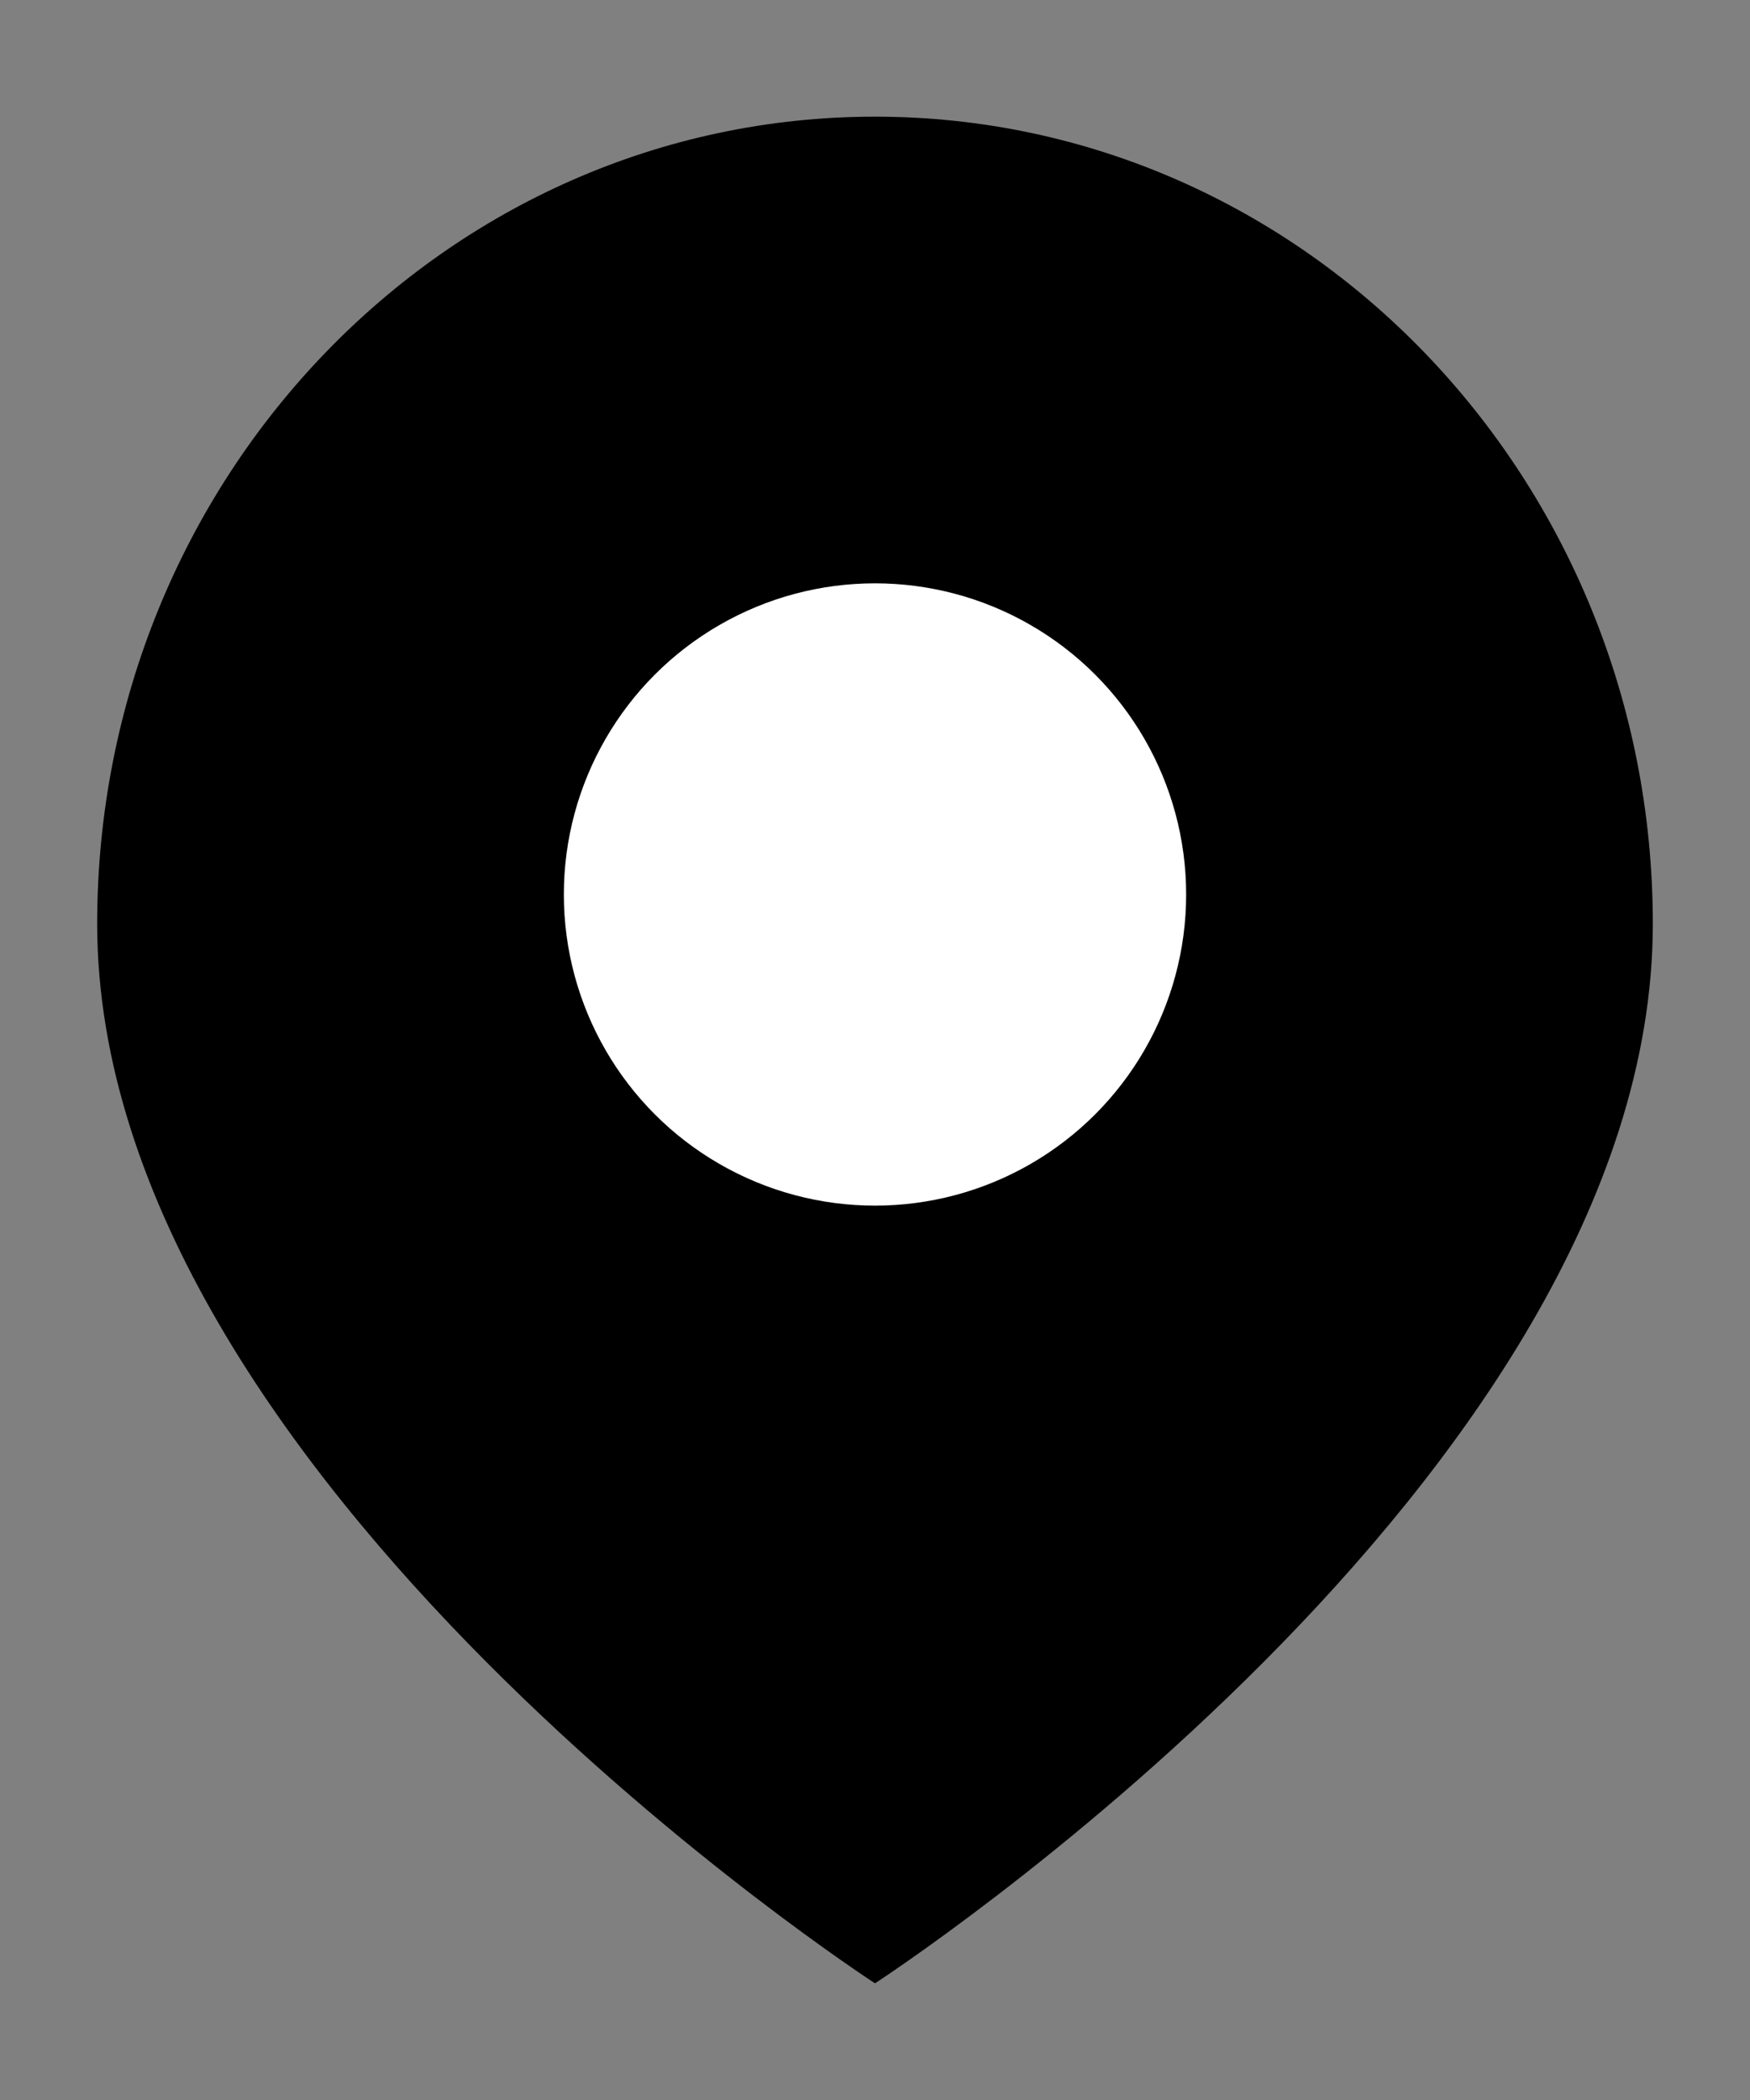 <svg width="15" height="18" viewBox="0 0 15 18" fill="none" xmlns="http://www.w3.org/2000/svg">
<rect x="0" y="0" width="15" height="18" fill="#808080" stroke="none"/>
<path d="M14.167 7.919C14.167 12.676 7.5 17 7.5 17C7.5 17 0.833 12.676 0.833 7.919C0.833 4.098 3.818 1 7.5 1C11.182 1 14.167 4.098 14.167 7.919Z" fill="black"/>
<circle cx="7.5" cy="7.667" r="2.667" fill="white"/>
</svg>
